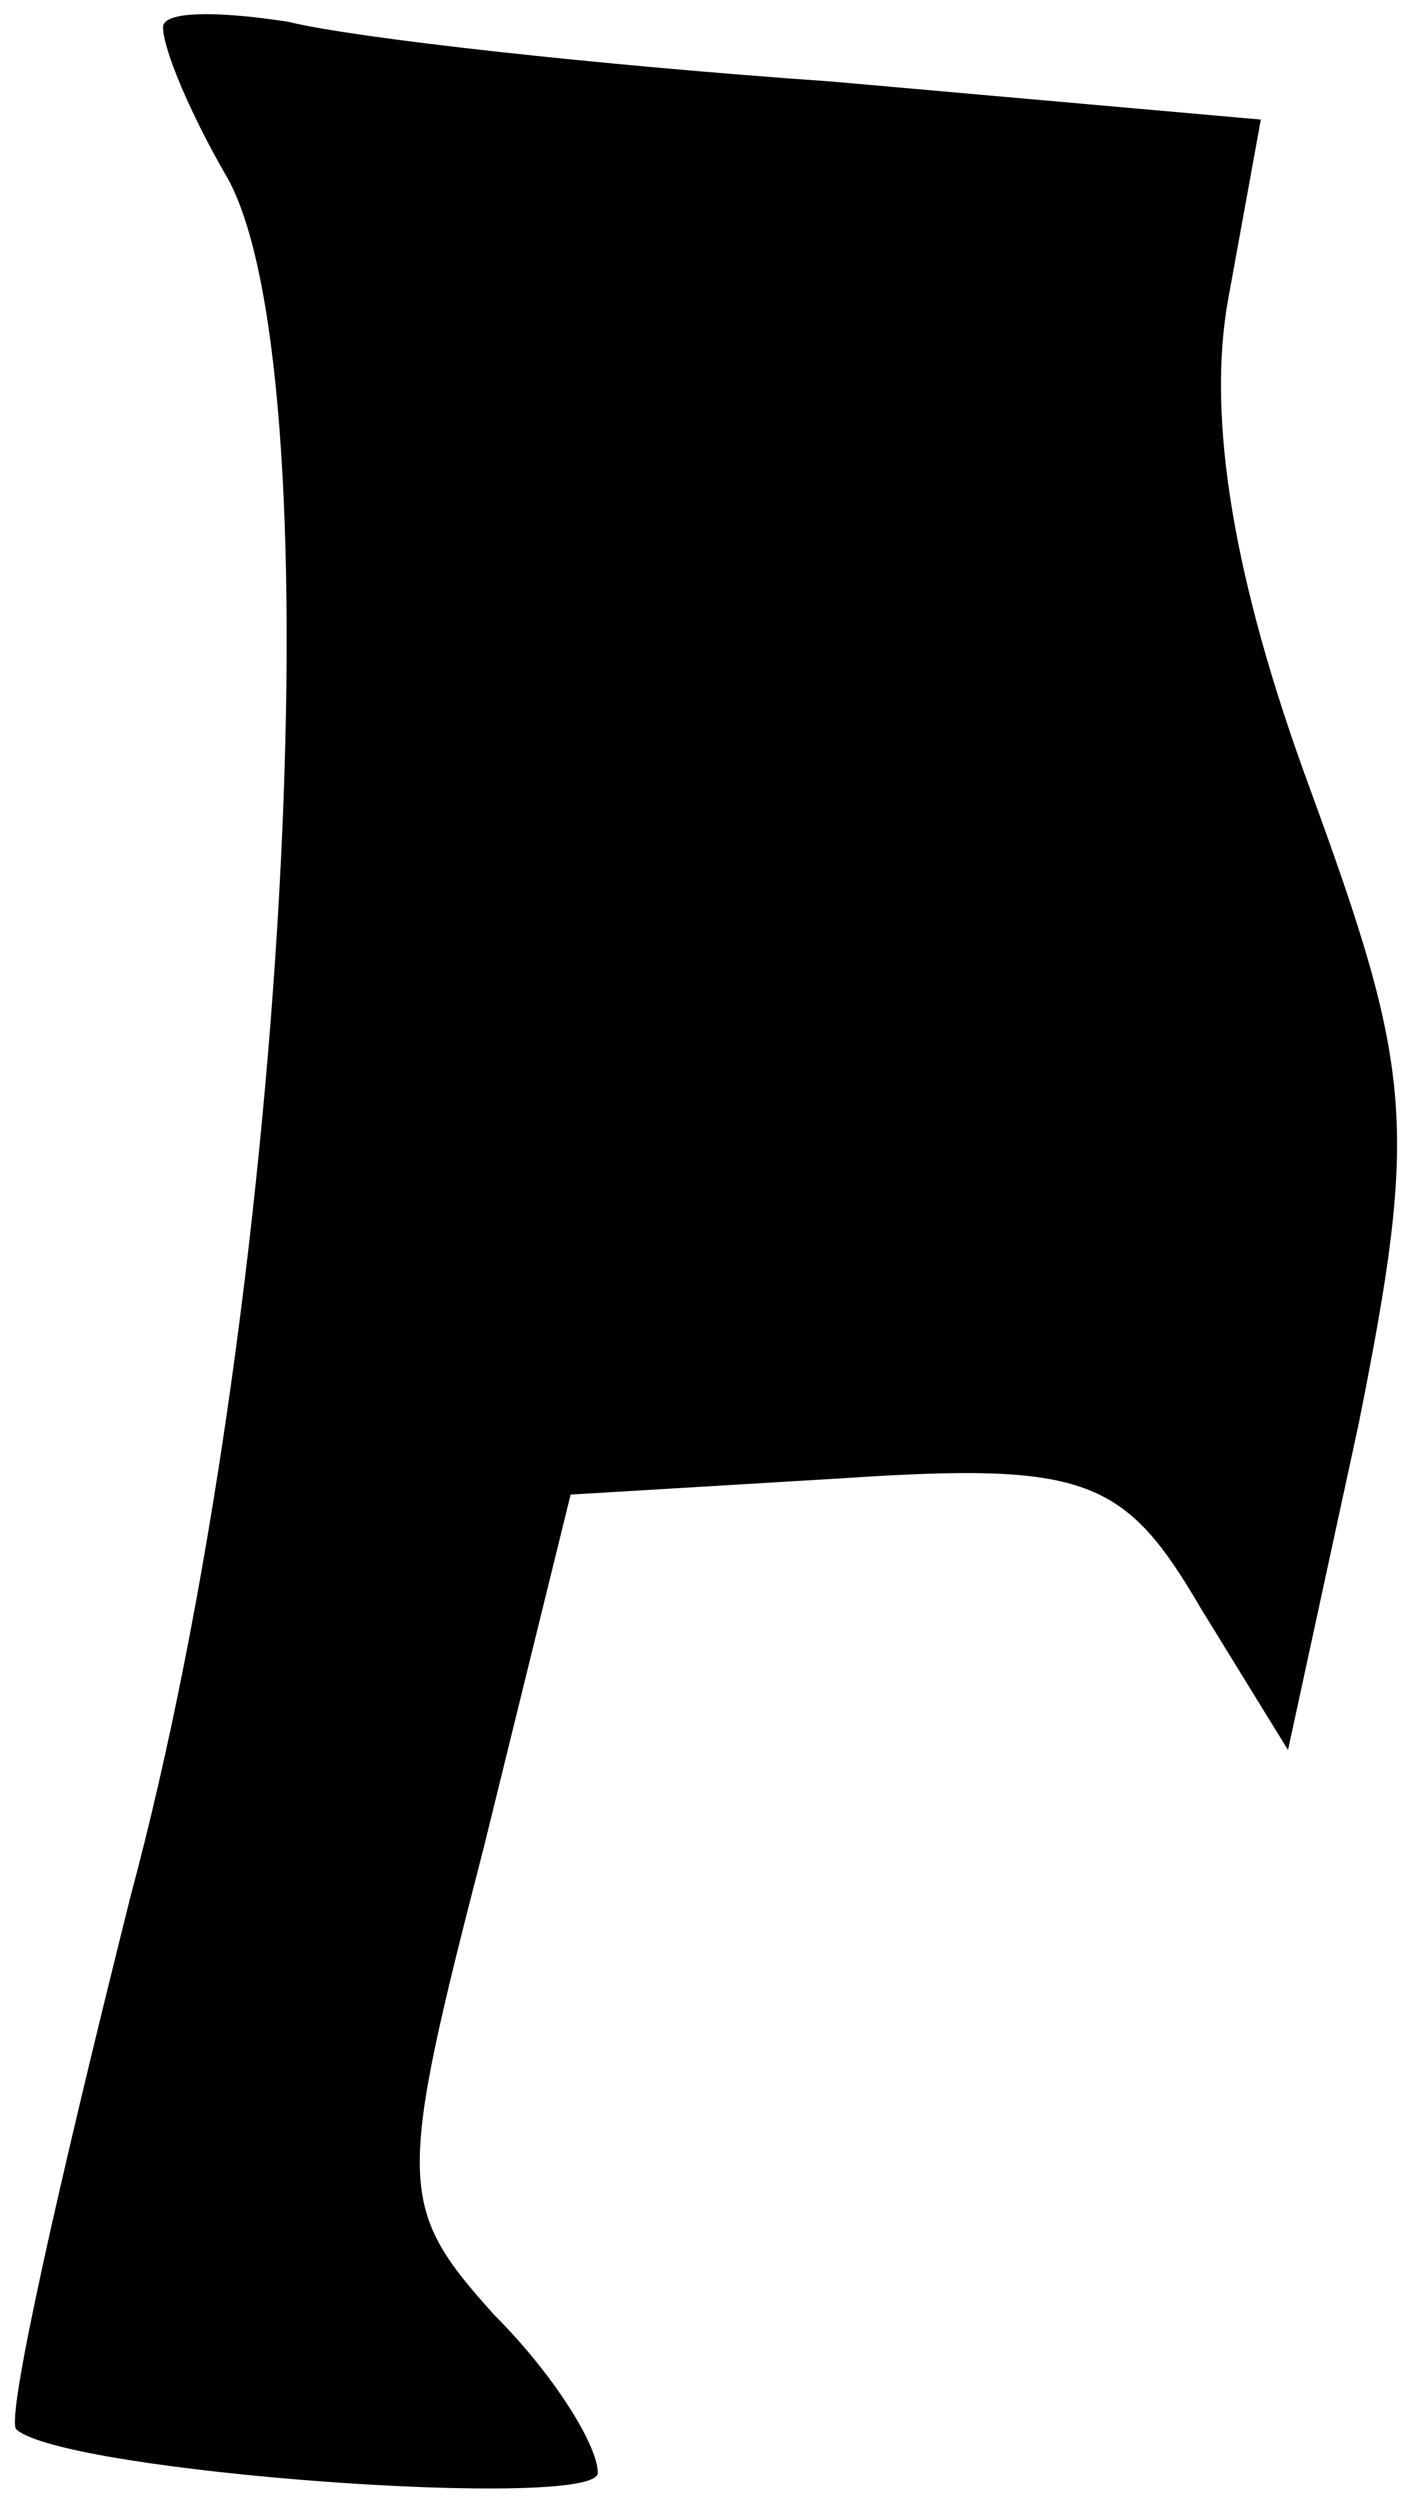 <?xml version="1.0" standalone="no"?>
<!DOCTYPE svg PUBLIC "-//W3C//DTD SVG 20010904//EN"
 "http://www.w3.org/TR/2001/REC-SVG-20010904/DTD/svg10.dtd">
<svg version="1.0" xmlns="http://www.w3.org/2000/svg"
 width="26pt" height="46pt" viewBox="0 0 26 46"
 preserveAspectRatio="xMidYMid meet">
<g transform="translate(0,46) scale(0.1,-0.1)"
fill="#000000" stroke="none">
<path fill="#000000" stroke="none" d="M30 455 c0 -4 5 -16 12 -28 20 -37 11
-208 -18 -316 -13 -52 -23 -96 -21 -98 9 -8 107 -15 107 -8 0 5 -8 18 -19 29
-18 20 -18 24 -2 86 l16 65 50 3 c45 3 52 0 66 -24 l16 -26 13 60 c11 55 10
65 -9 117 -14 38 -19 68 -15 90 l6 33 -79 7 c-43 3 -88 8 -100 11 -13 2 -23 2
-23 -1z"/>
</g>
</svg>
